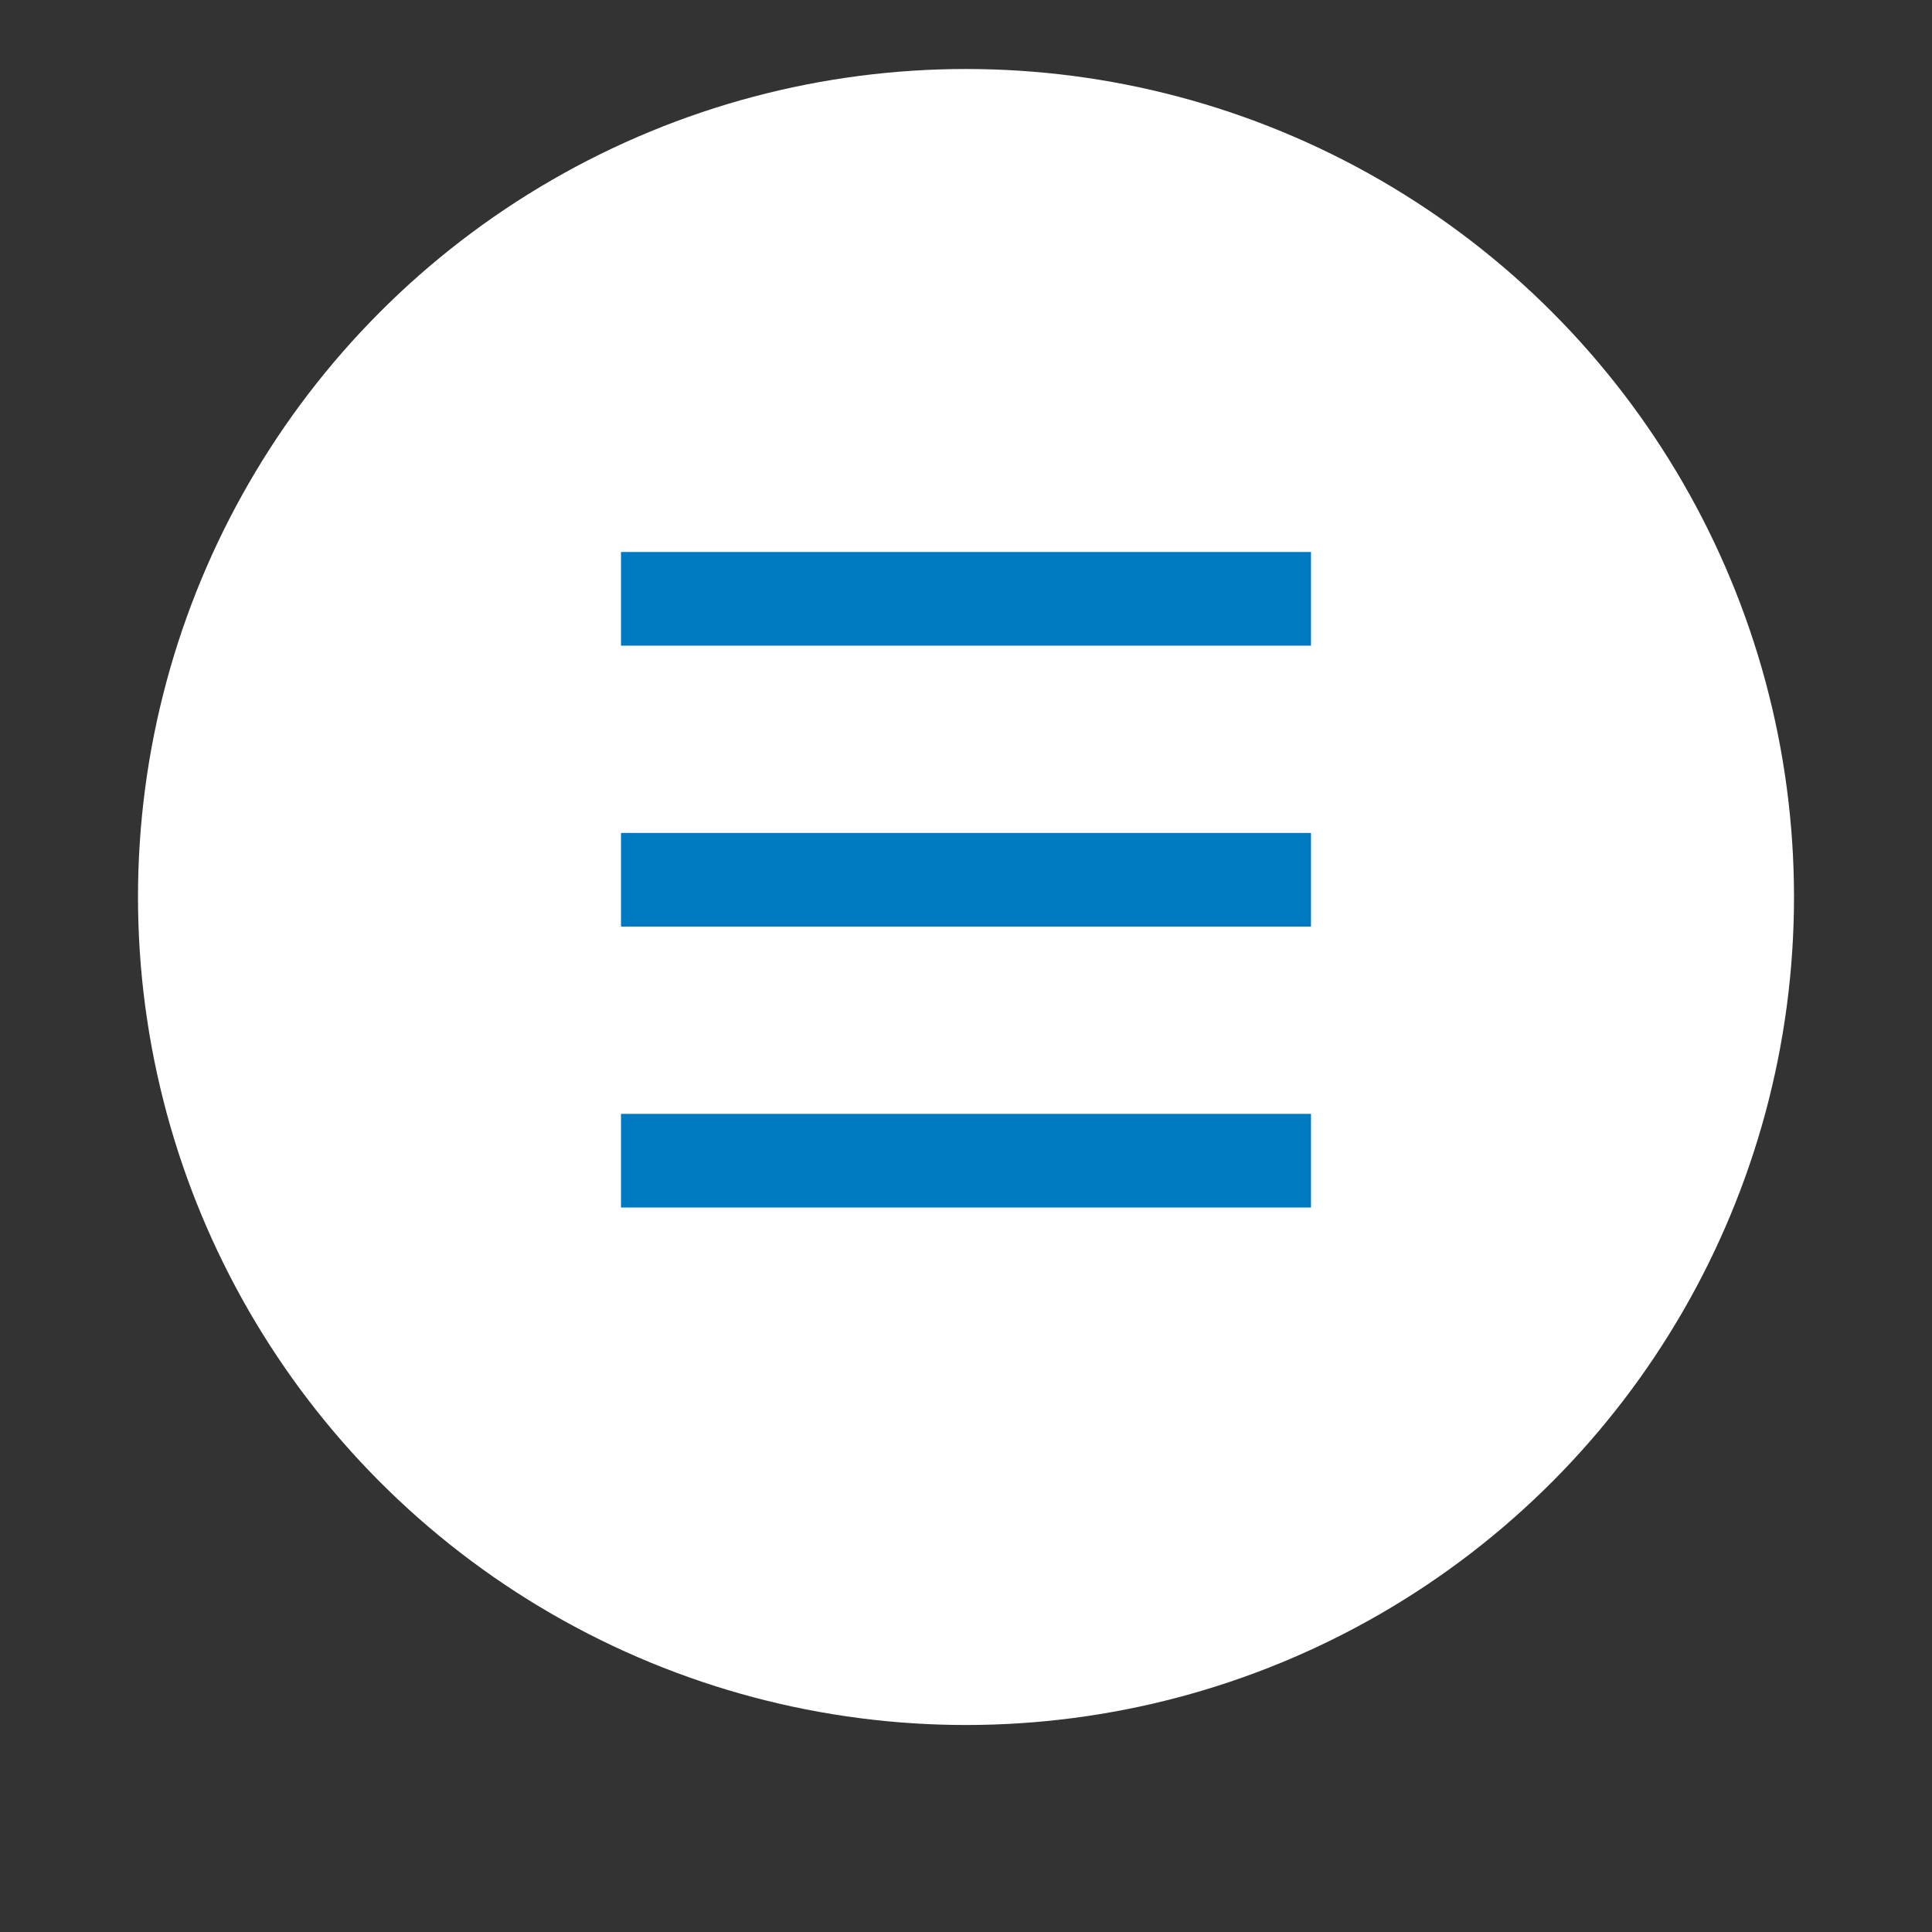 <svg xmlns="http://www.w3.org/2000/svg" width="56" height="56" viewBox="0 0 56 56">
    <rect x="0" y="0" width="56" height="56" fill="#333333" stroke="none"/>
    <g fill="none" fill-rule="evenodd" transform="translate(4 2)">
        <circle cx="24" cy="24" r="24" fill="#FFF" fill-rule="nonzero"/>
        <path fill="#0079C3" fill-rule="nonzero" d="M14 14v2.714h20V14H14zm0 8.143v2.714h20v-2.714H14zm0 8.143V33h20v-2.714H14z"/>
    </g>
</svg>
